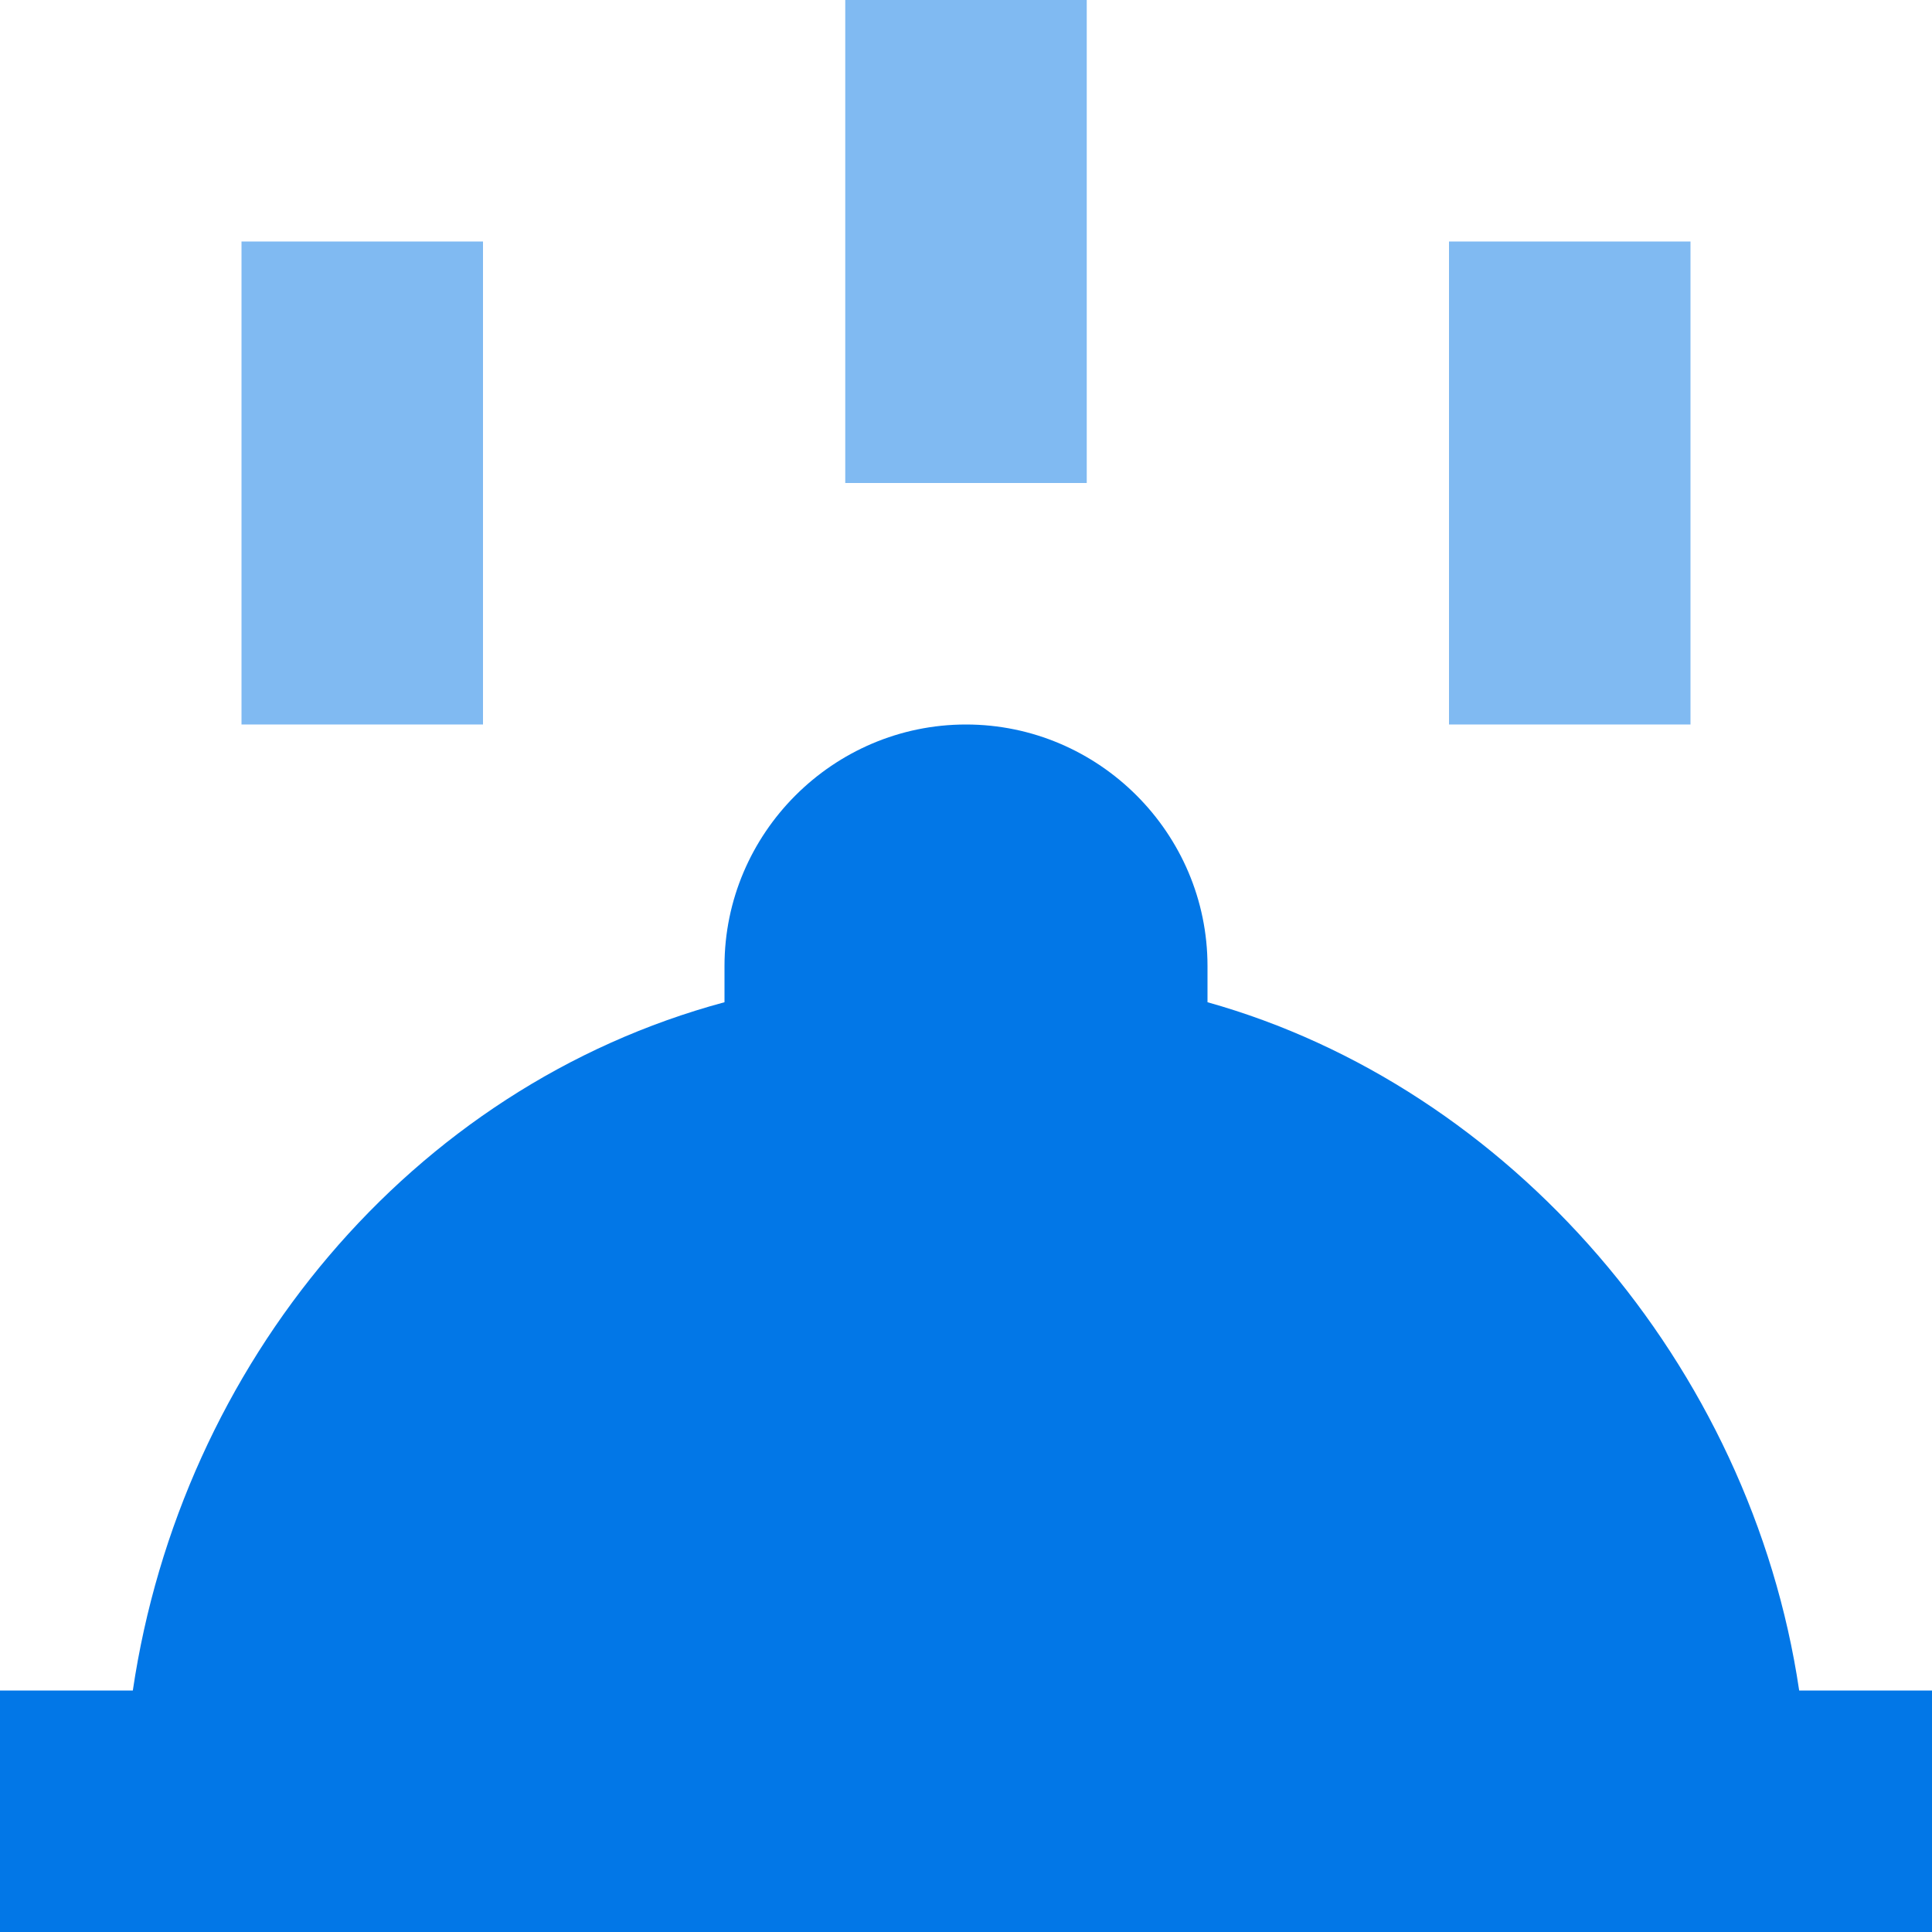 
<svg width="16px" height="16px" viewBox="0 0 16 16" version="1.1" xmlns="http://www.w3.org/2000/svg" xmlns:xlink="http://www.w3.org/1999/xlink">
    <g fill="#0277E7" stroke="none" stroke-width="1" fill-rule="evenodd">
        <g transform="translate(-120, -457)">
            <g transform="translate(120, 457)">
                <g>
                    <path d="M14.9,14 C14.5,11.3 12.5,9 10,8.3 C10,8.2 10,8.1 10,8 C10,6.9 9.1,6 8,6 C6.9,6 6,6.9 6,8 C6,8.1 6,8.2 6,8.3 C3.4,9 1.5,11.3 1.1,14 L0,14 L0,16 L16,16 L16,14 L14.9,14 Z" ></path>
                    <rect opacity="0.5" x="7" y="0" width="2" height="4"></rect>
                    <rect opacity="0.5" x="2" y="2" width="2" height="4"></rect>
                    <rect opacity="0.5" x="12" y="2" width="2" height="4"></rect>
                </g>
            </g>
        </g>
    </g>
</svg>